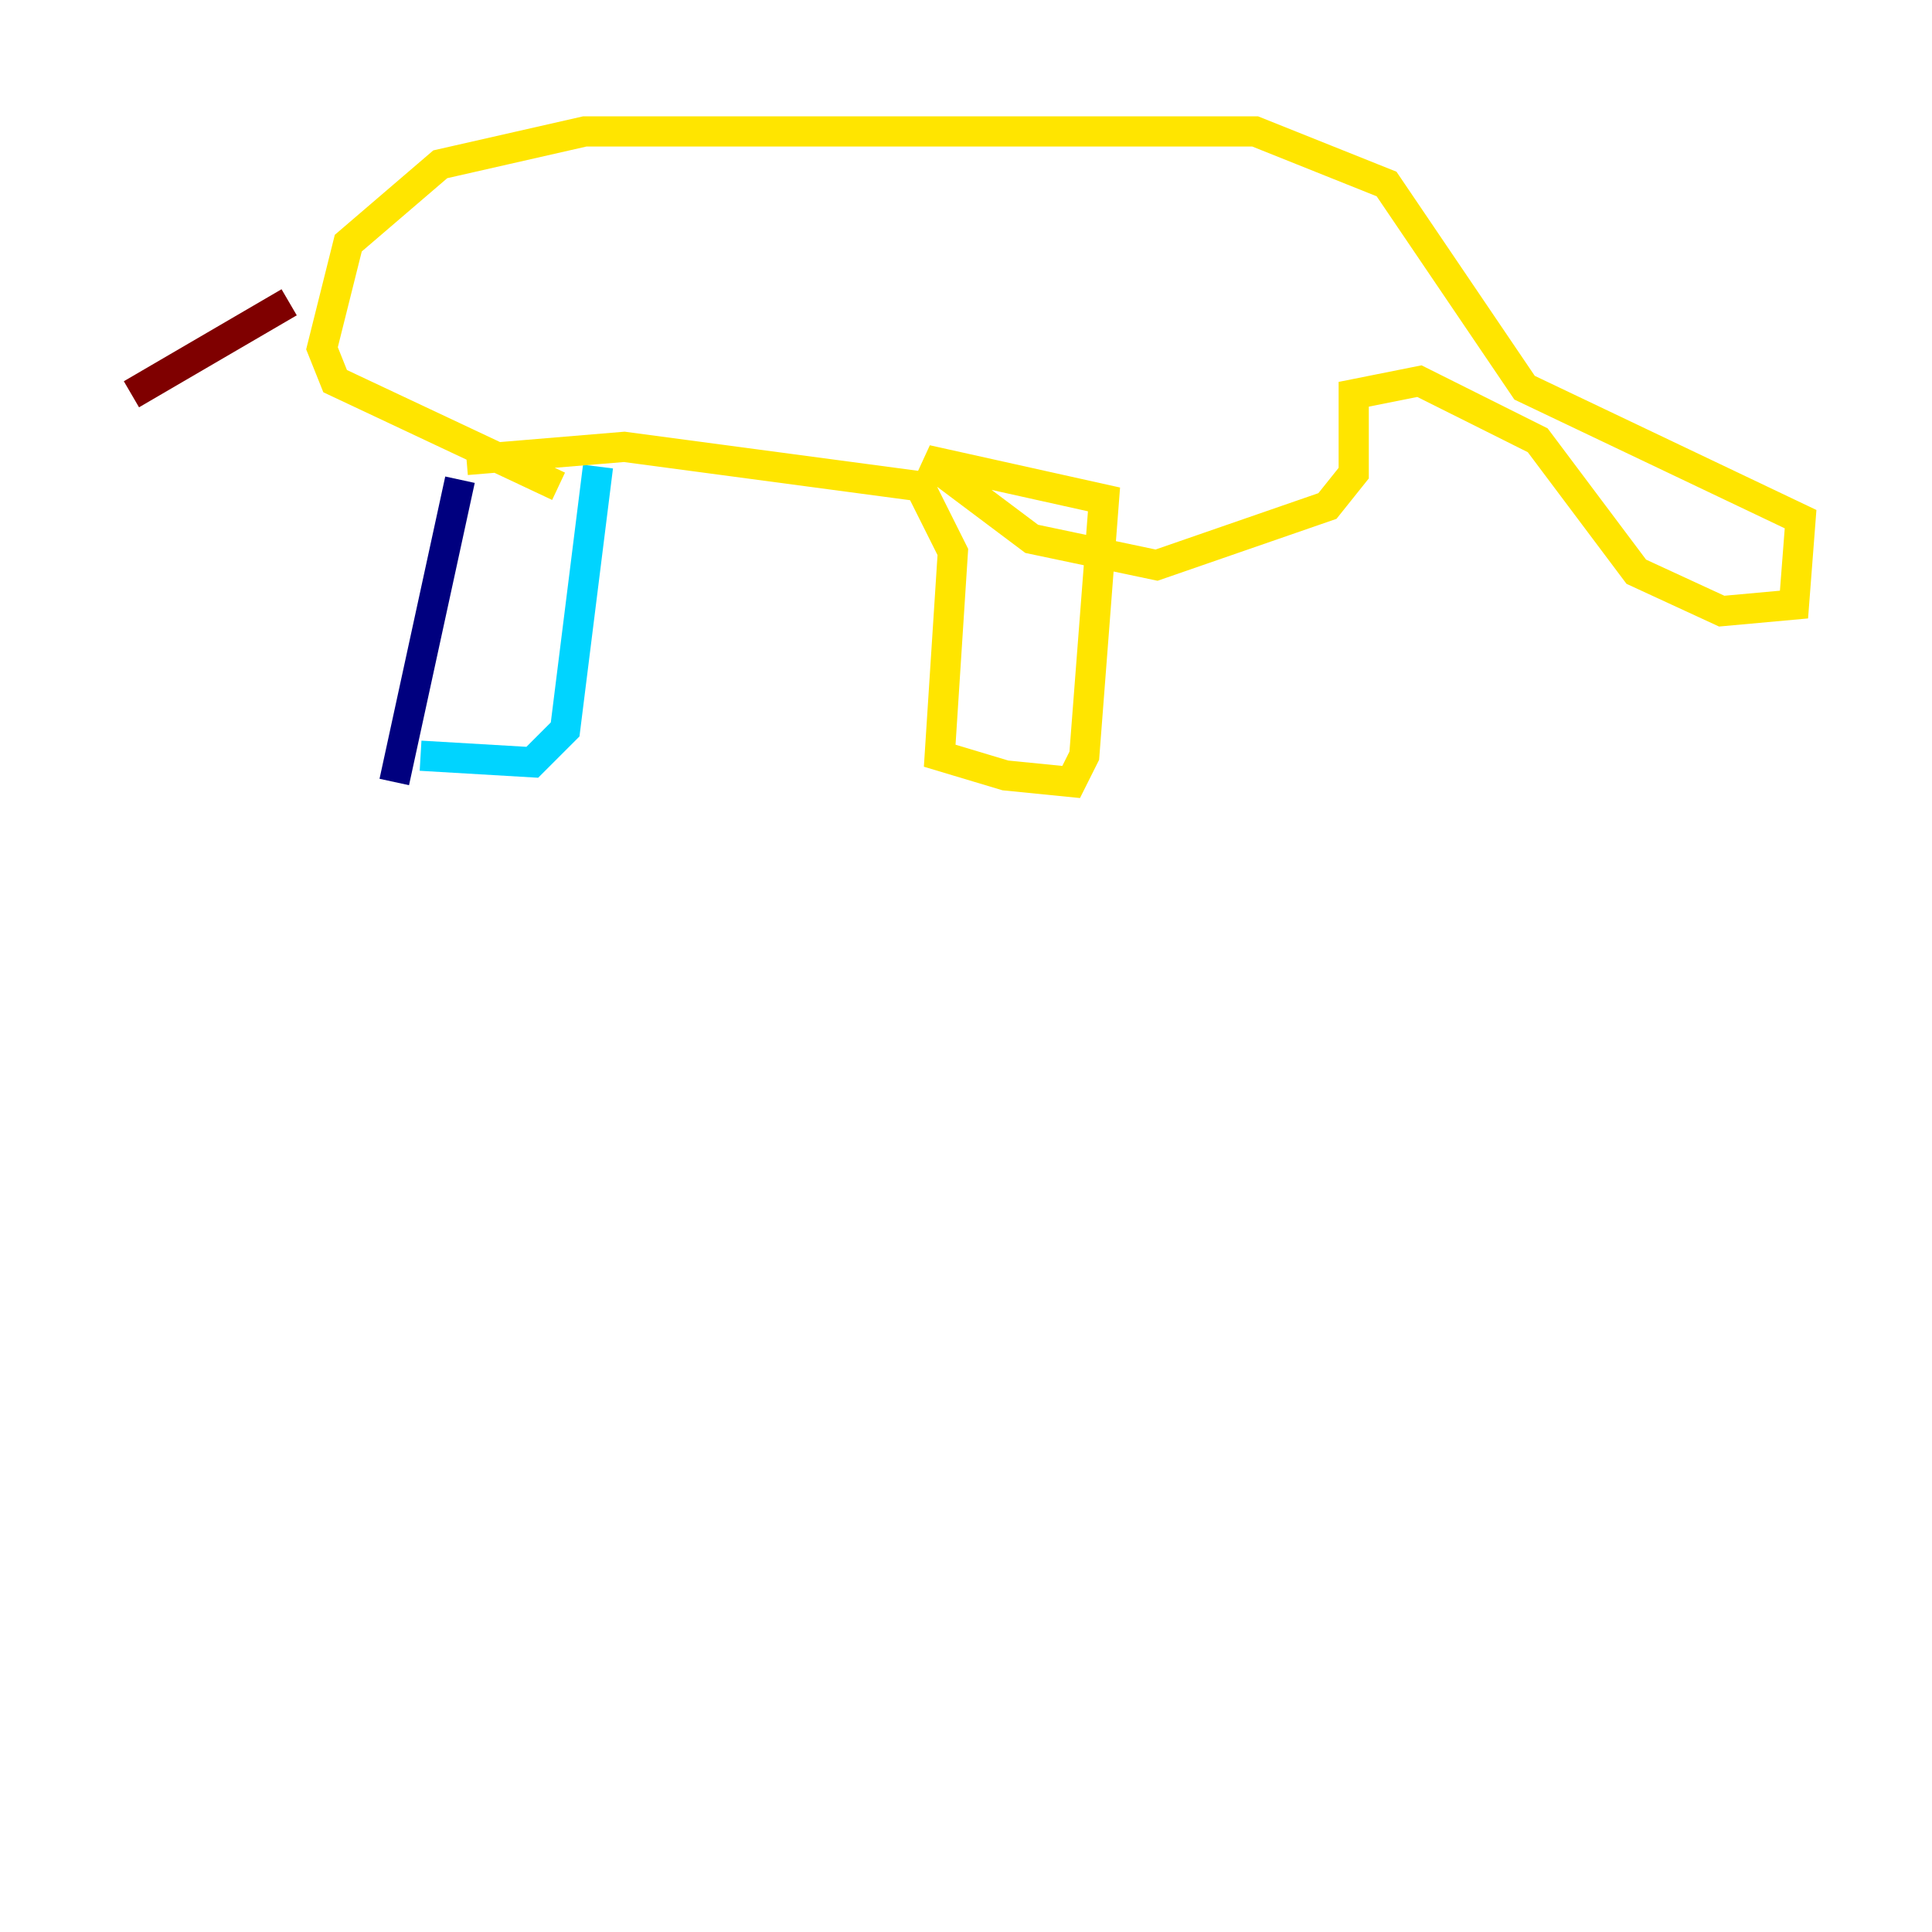 <?xml version="1.0" encoding="utf-8" ?>
<svg baseProfile="tiny" height="128" version="1.2" viewBox="0,0,128,128" width="128" xmlns="http://www.w3.org/2000/svg" xmlns:ev="http://www.w3.org/2001/xml-events" xmlns:xlink="http://www.w3.org/1999/xlink"><defs /><polyline fill="none" points="26.122,51.809 30.476,31.782" stroke="#00007f" stroke-width="2" /><polyline fill="none" points="27.864,50.068 35.265,50.503 37.442,48.327 39.619,30.912" stroke="#00d4ff" stroke-width="2" /><polyline fill="none" points="30.912,30.476 41.361,29.605 60.952,32.218 63.129,36.571 62.258,50.068 66.612,51.374 70.966,51.809 71.837,50.068 73.143,33.088 61.388,30.476 68.354,35.701 76.626,37.442 87.946,33.524 89.687,31.347 89.687,26.122 94.041,25.252 101.878,29.17 108.408,37.878 114.068,40.49 118.857,40.054 119.293,34.395 101.007,25.687 91.864,12.191 83.156,8.707 38.748,8.707 29.17,10.884 23.075,16.109 21.333,23.075 22.204,25.252 37.007,32.218" stroke="#ffe500" stroke-width="2" /><polyline fill="none" points="19.157,20.027 8.707,26.122" stroke="#7f0000" stroke-width="2" /></svg>